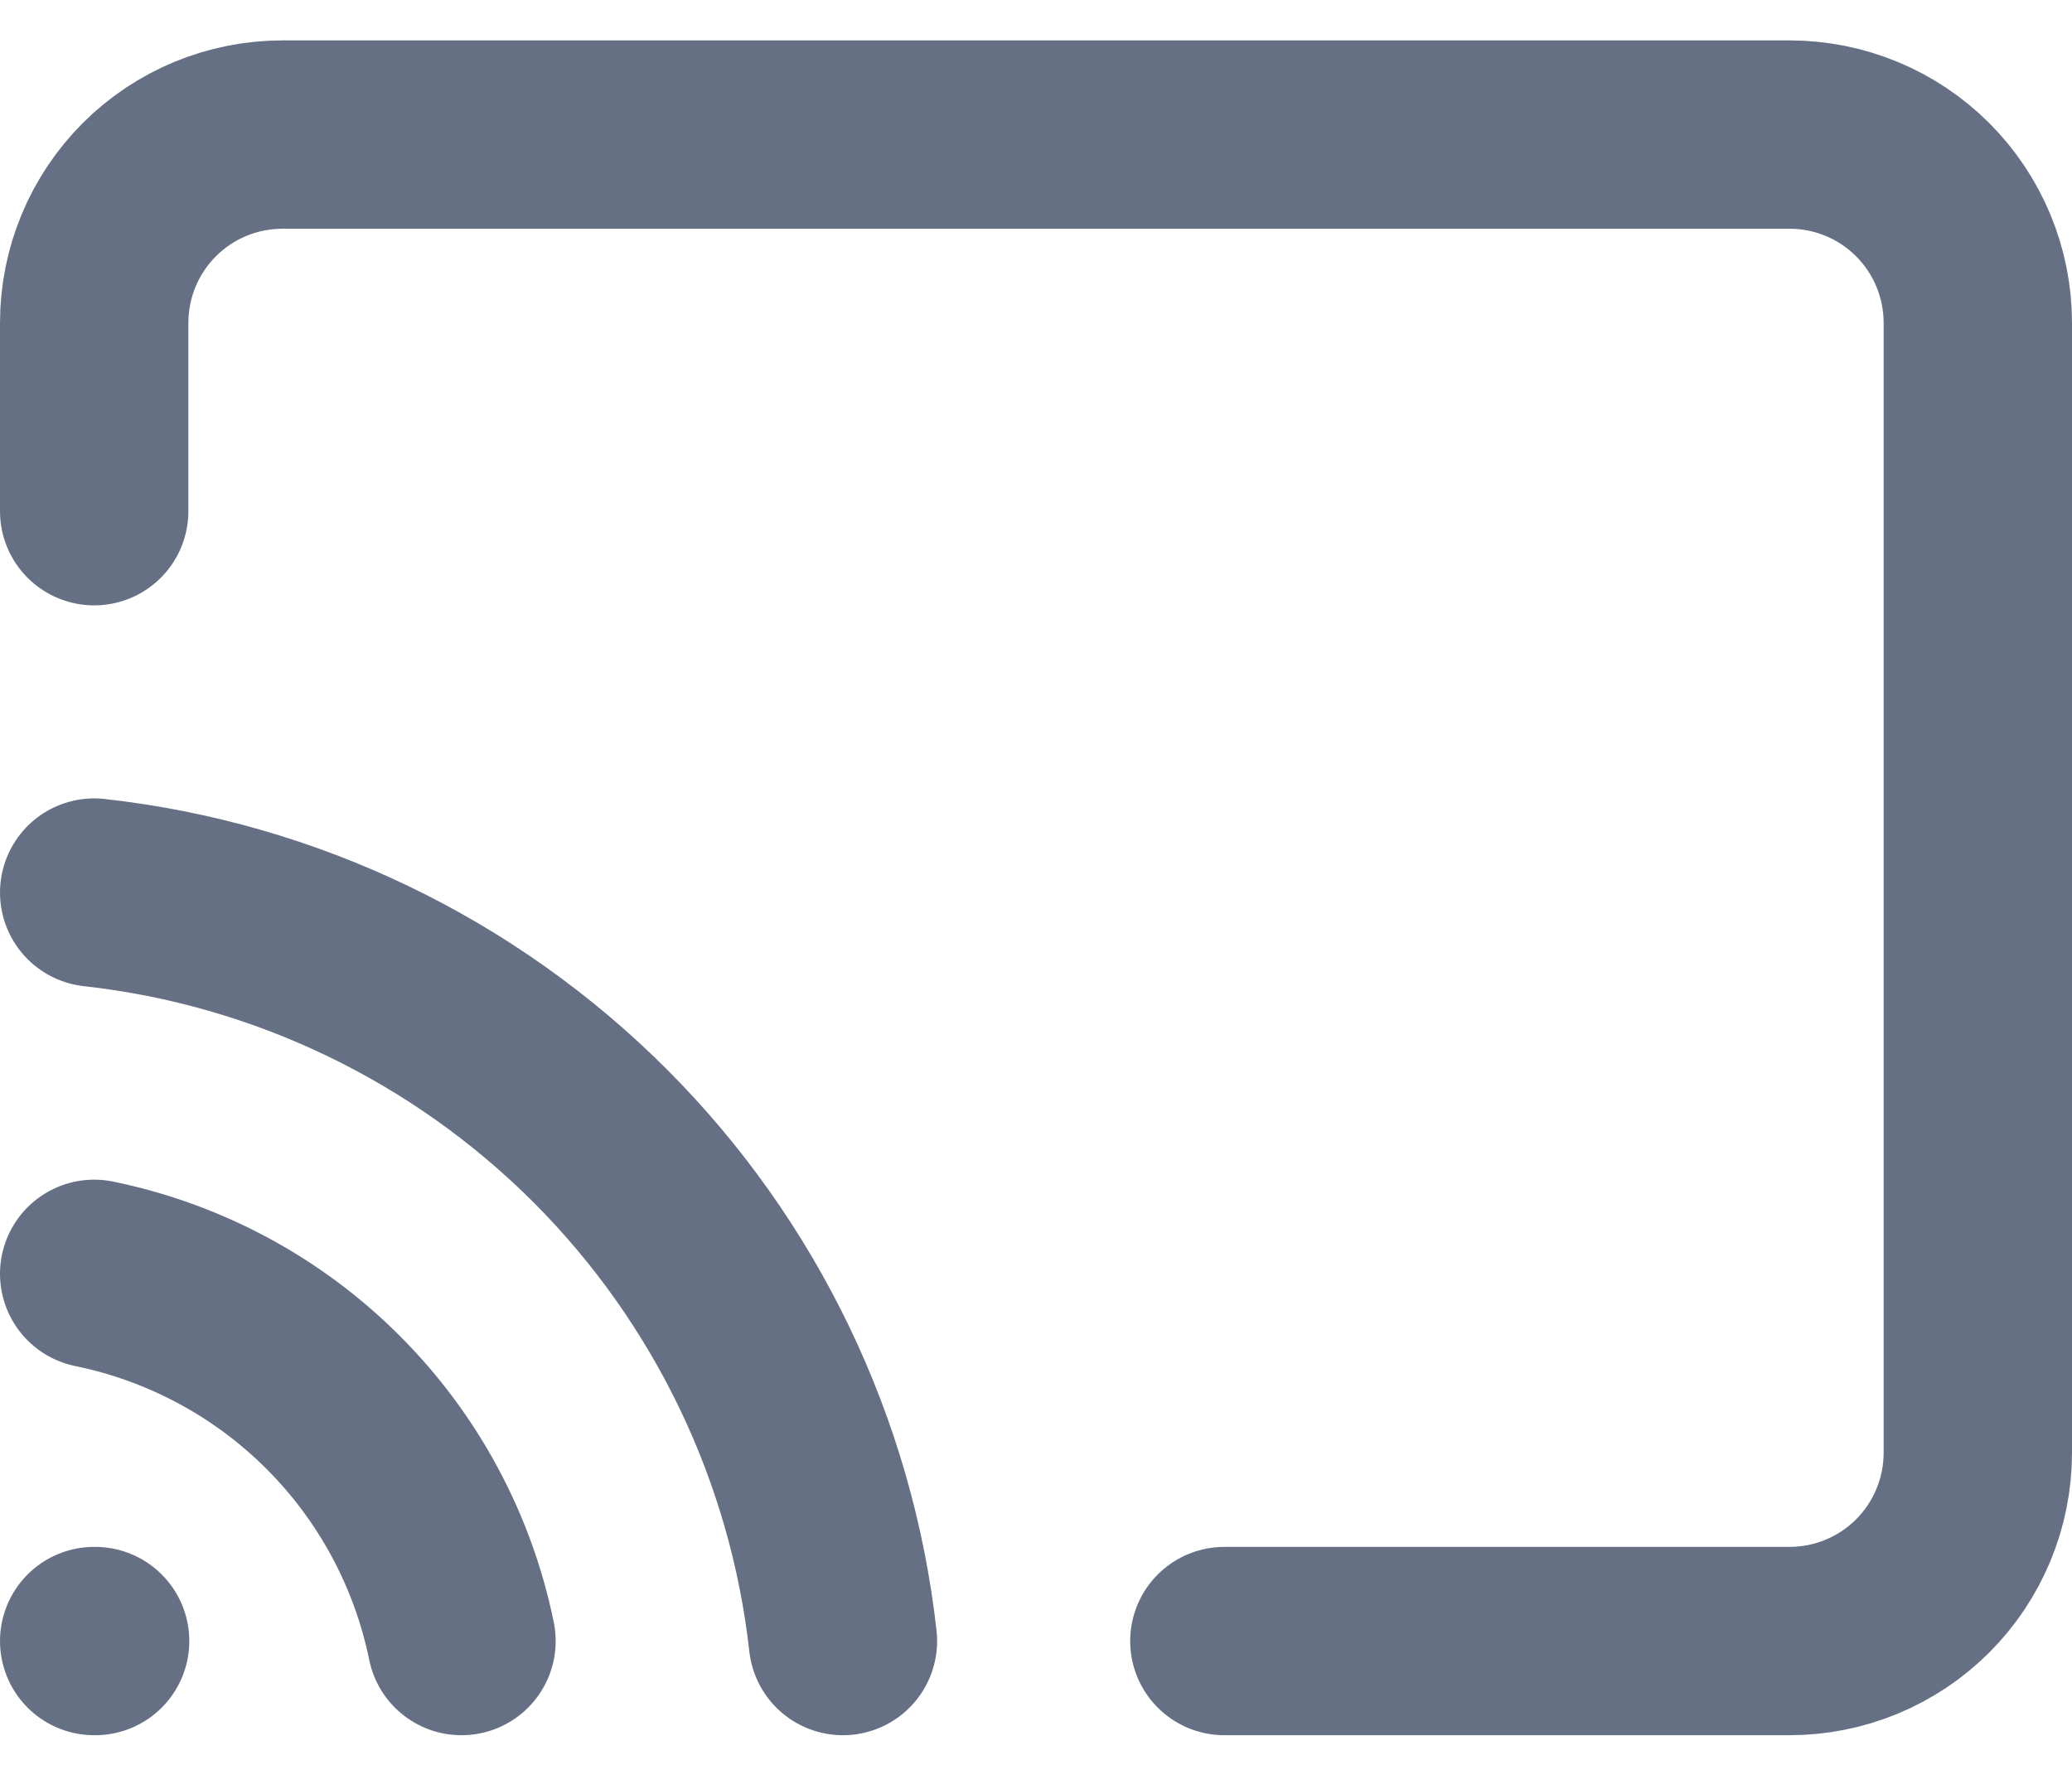 <svg width="22" height="19" viewBox="0 0 22 19" fill="none" xmlns="http://www.w3.org/2000/svg">
<path d="M1 13.528C1.961 13.725 2.843 14.199 3.536 14.892C4.23 15.586 4.704 16.468 4.9 17.428M1 9.479C3.031 9.704 4.924 10.615 6.369 12.059C7.814 13.504 8.724 15.398 8.95 17.428M1 5.429V3.429C1 2.898 1.211 2.389 1.586 2.014C1.961 1.639 2.47 1.429 3 1.429H19C19.53 1.429 20.039 1.639 20.414 2.014C20.789 2.389 21 2.898 21 3.429V15.428C21 15.959 20.789 16.468 20.414 16.843C20.039 17.218 19.53 17.428 19 17.428H13M1 17.428H1.01" stroke="#667085" stroke-width="2" stroke-linecap="round" stroke-linejoin="round"/>
</svg>
